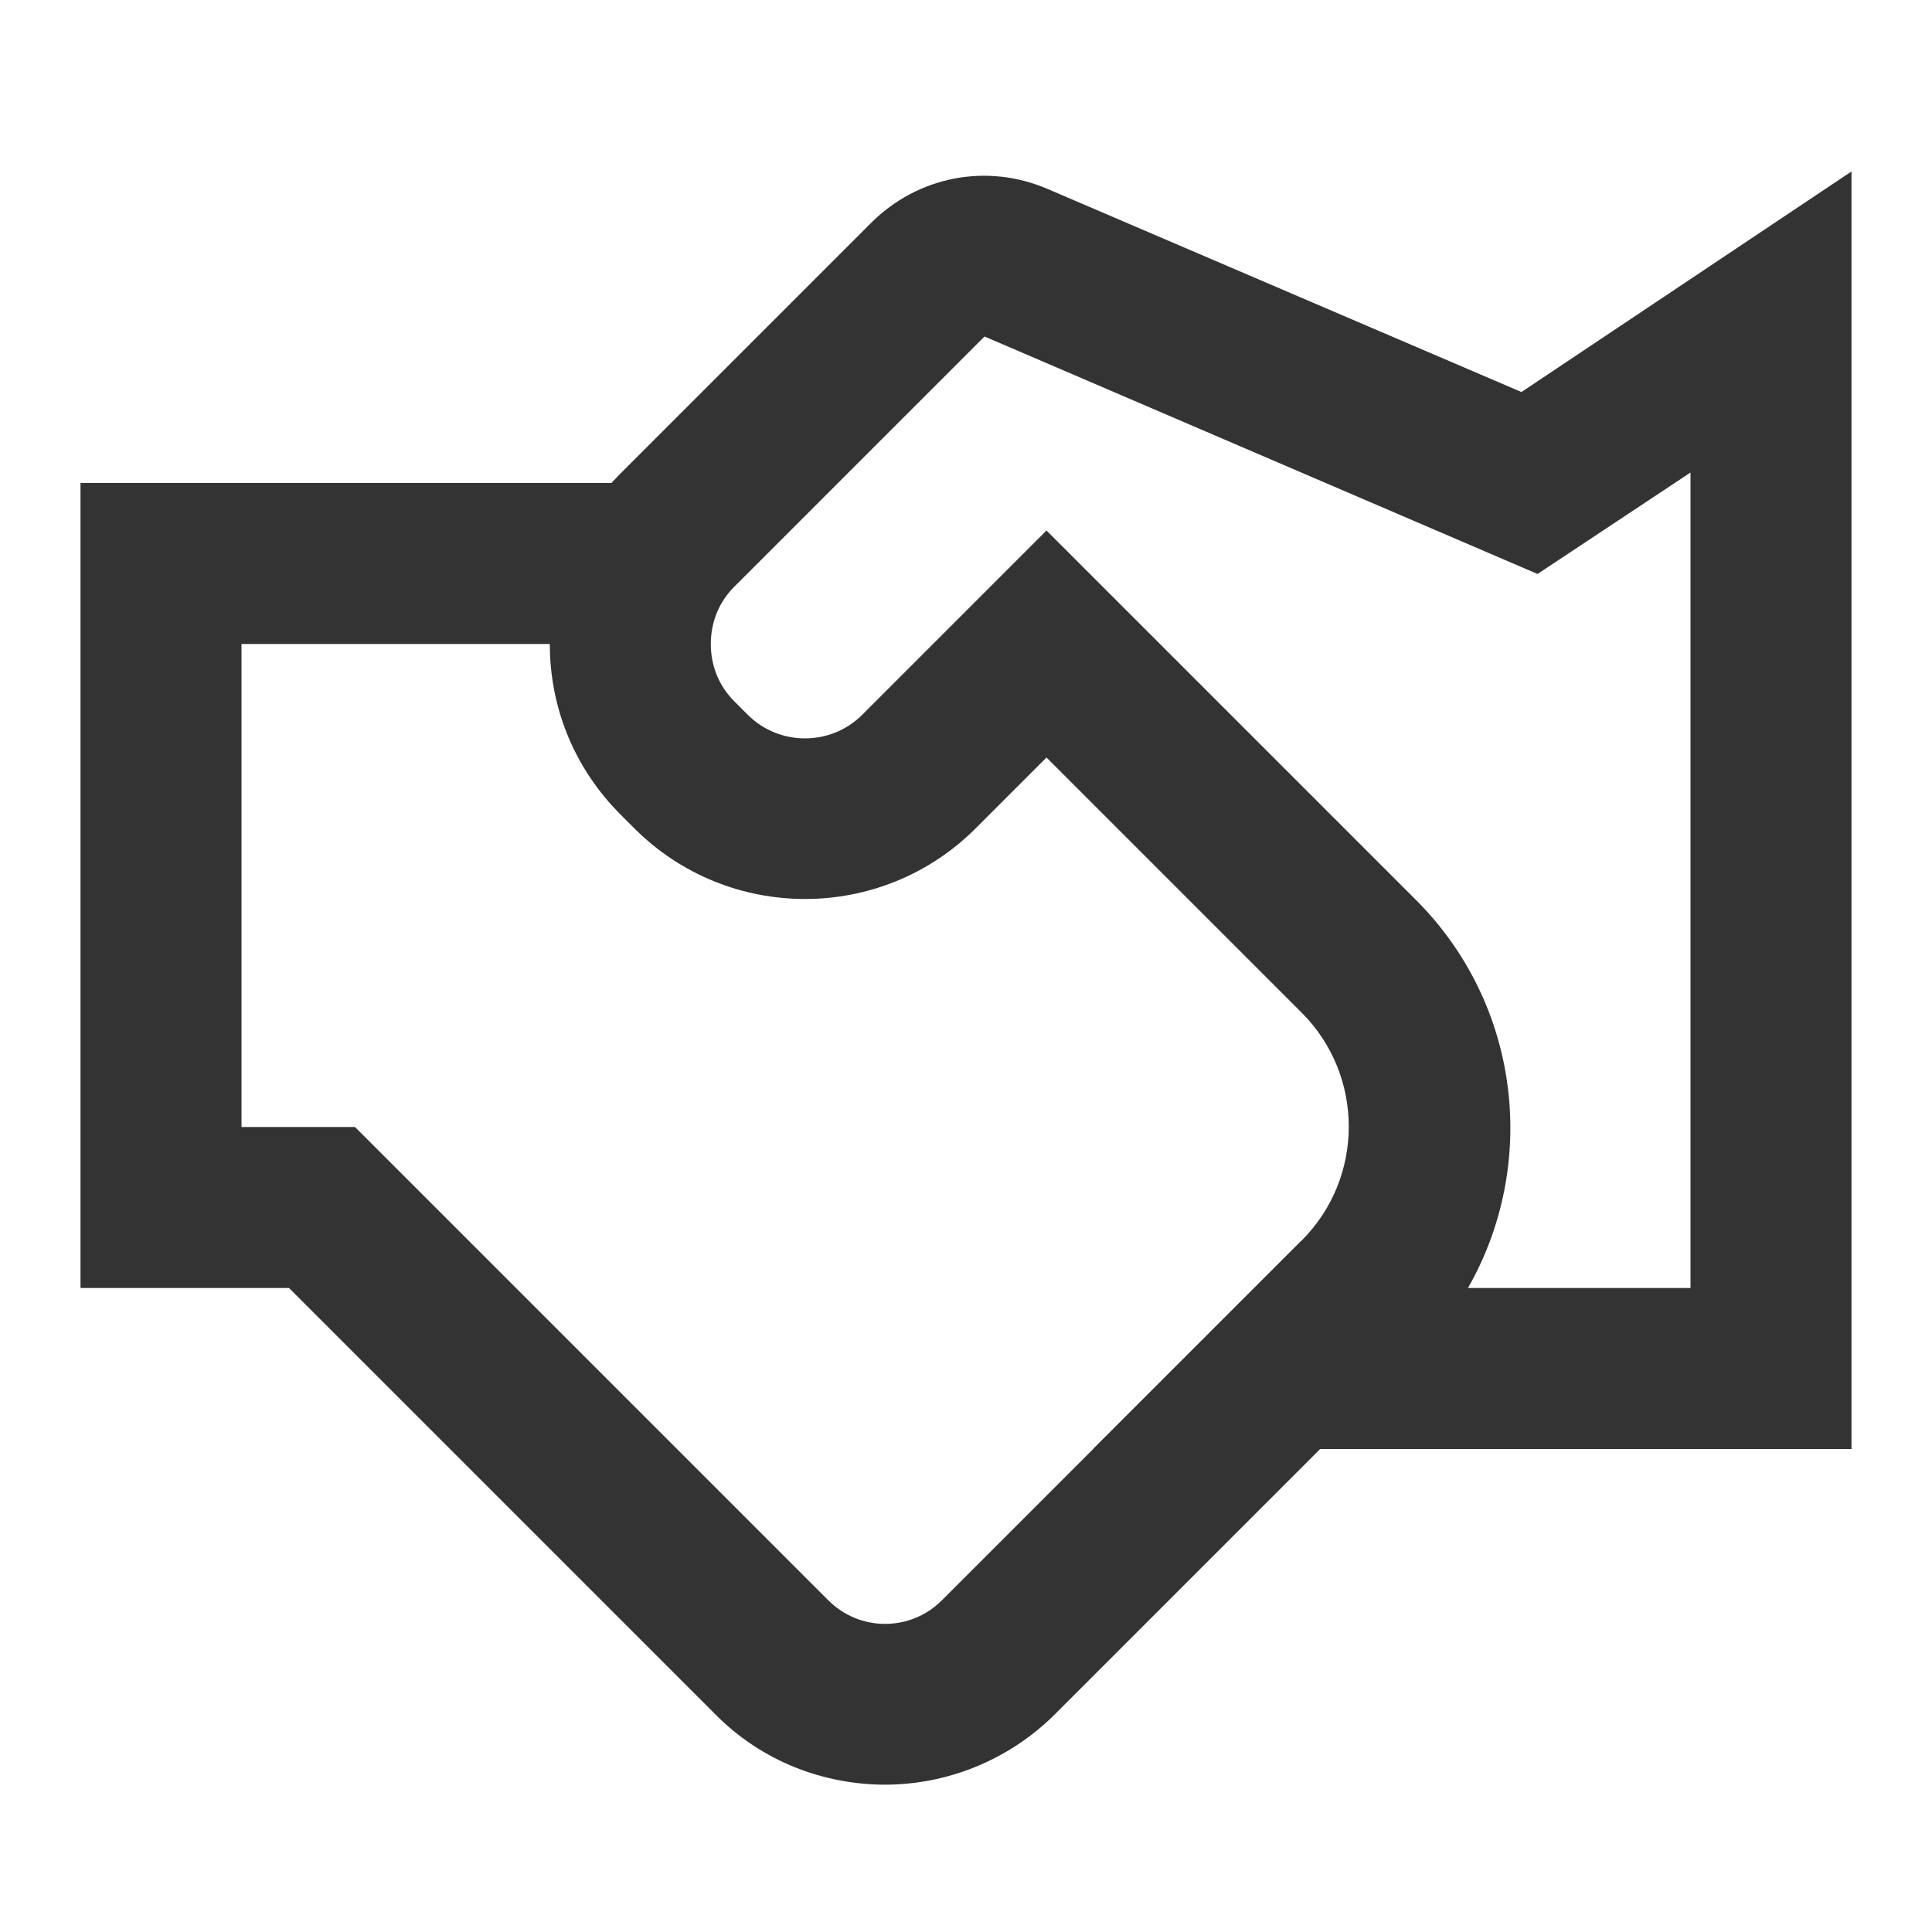 <svg width="24" height="24" viewBox="0 0 24 24" fill="none" xmlns="http://www.w3.org/2000/svg">
<path d="M23 18H13.58L16.17 15.41C16.95 14.63 16.95 13.36 16.17 12.58L13 9.41L12.12 10.29C10.95 11.46 9.05 11.46 7.88 10.29L7.71 10.12C7.14 9.55 6.83 8.8 6.83 8C6.83 7.2 7.14 6.45 7.71 5.88L10.82 2.77C11.4 2.19 12.26 2.02 13.02 2.35L18.9 4.87L23 2.13V18ZM18.22 16H21V5.87L19.1 7.13L12.23 4.18L9.12 7.29C8.93 7.48 8.83 7.73 8.83 8C8.83 8.27 8.93 8.52 9.12 8.71L9.29 8.88C9.68 9.27 10.32 9.27 10.71 8.88L13 6.59L17.59 11.18C18.9 12.49 19.11 14.48 18.23 16.01L18.22 16Z" fill="#333333"/>
<path d="M11 22.17C10.23 22.17 9.46 21.88 8.88 21.29L3.59 16H1V6H8V8H3V14H4.41L10.29 19.88C10.68 20.27 11.31 20.27 11.7 19.88L16.16 15.42L17.57 16.83L13.11 21.29C12.53 21.87 11.76 22.17 10.99 22.17H11Z" fill="#333333"/>
</svg>
